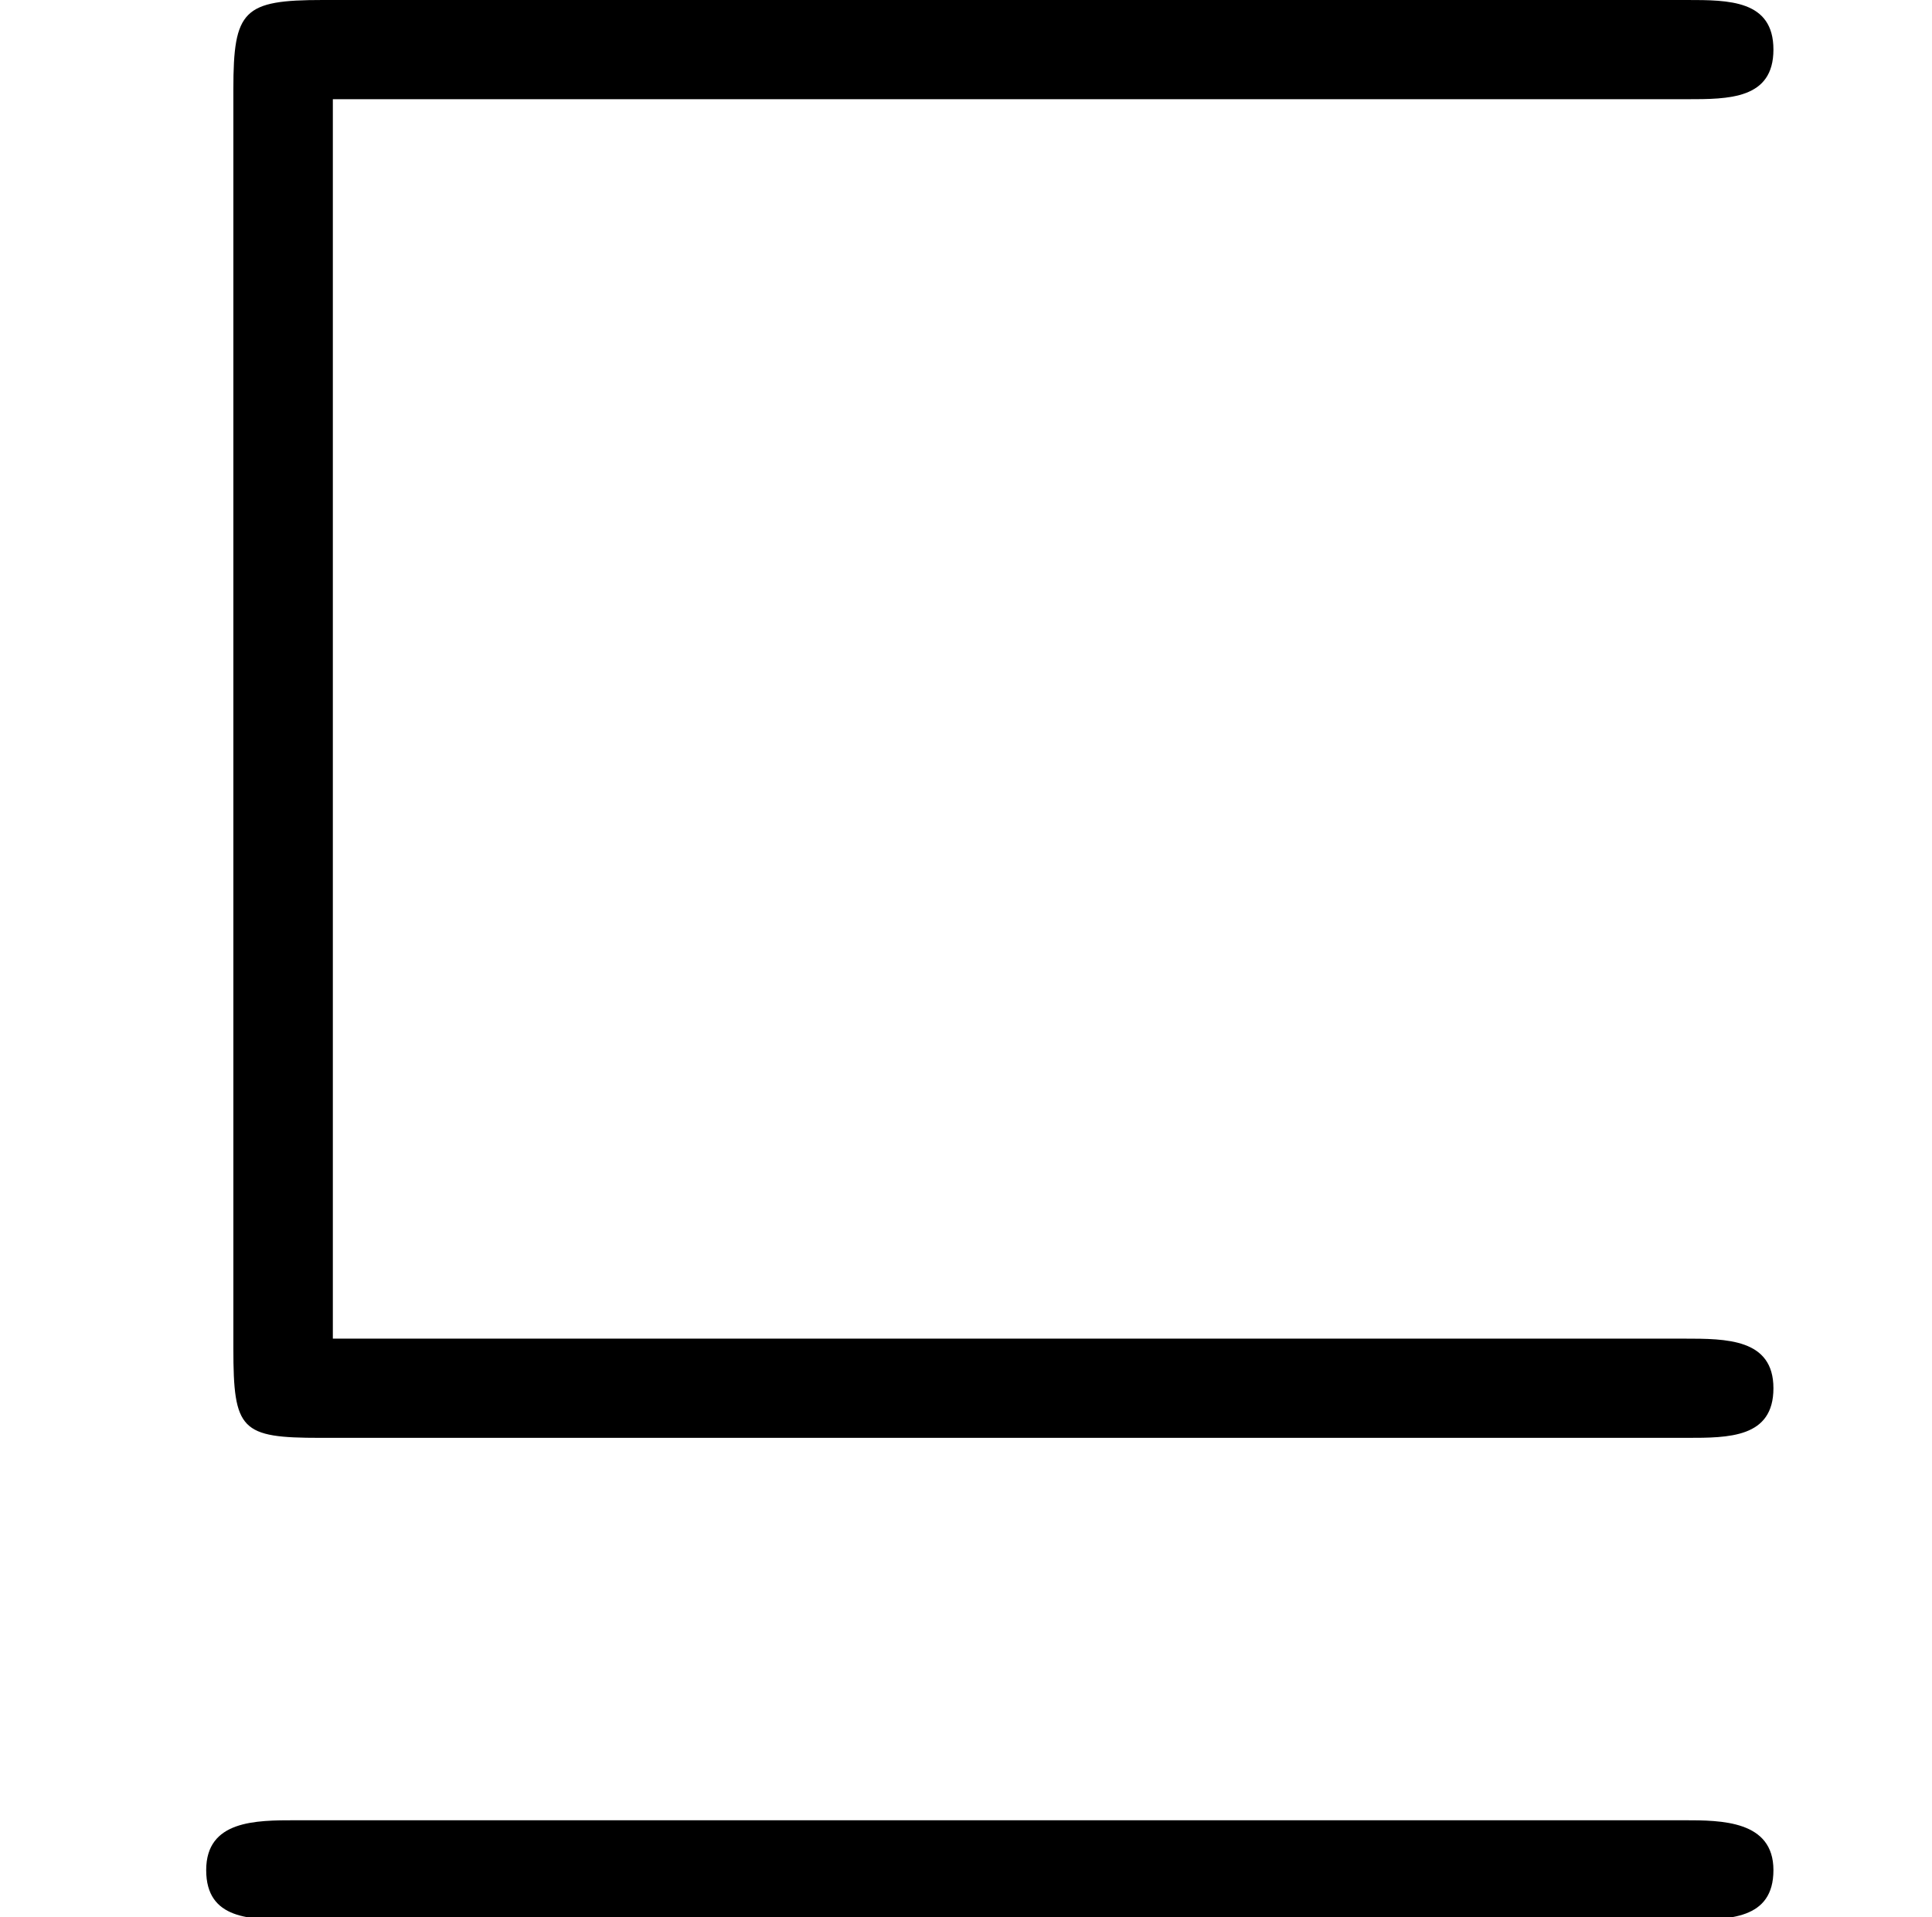 <?xml version='1.0' encoding='UTF-8'?>
<!-- This file was generated by dvisvgm 2.11.1 -->
<svg version='1.1' xmlns='http://www.w3.org/2000/svg' xmlns:xlink='http://www.w3.org/1999/xlink' width='7.749pt' height='7.691pt' viewBox='-70.007 -64.388 7.749 7.691'>
<defs>
<path id='g0-118' d='M6.765-5.938C6.934-5.938 7.113-5.938 7.113-6.137S6.934-6.336 6.765-6.336H1.295C.976-6.336 .936-6.296 .936-5.978V-.927C.936-.598 .966-.568 1.285-.568H6.765C6.934-.568 7.113-.568 7.113-.767S6.924-.966 6.755-.966H1.335V-5.938H6.765ZM6.765 1.365C6.934 1.365 7.113 1.365 7.113 1.166S6.904 .966 6.755 .966H1.186C1.026 .966 .827 .966 .827 1.166S1.006 1.365 1.176 1.365H6.765Z'/>
</defs>
<g id='page1'>
<use x='-70.007' y='-58.052' xlink:href='#g0-118'/>
</g>
</svg>